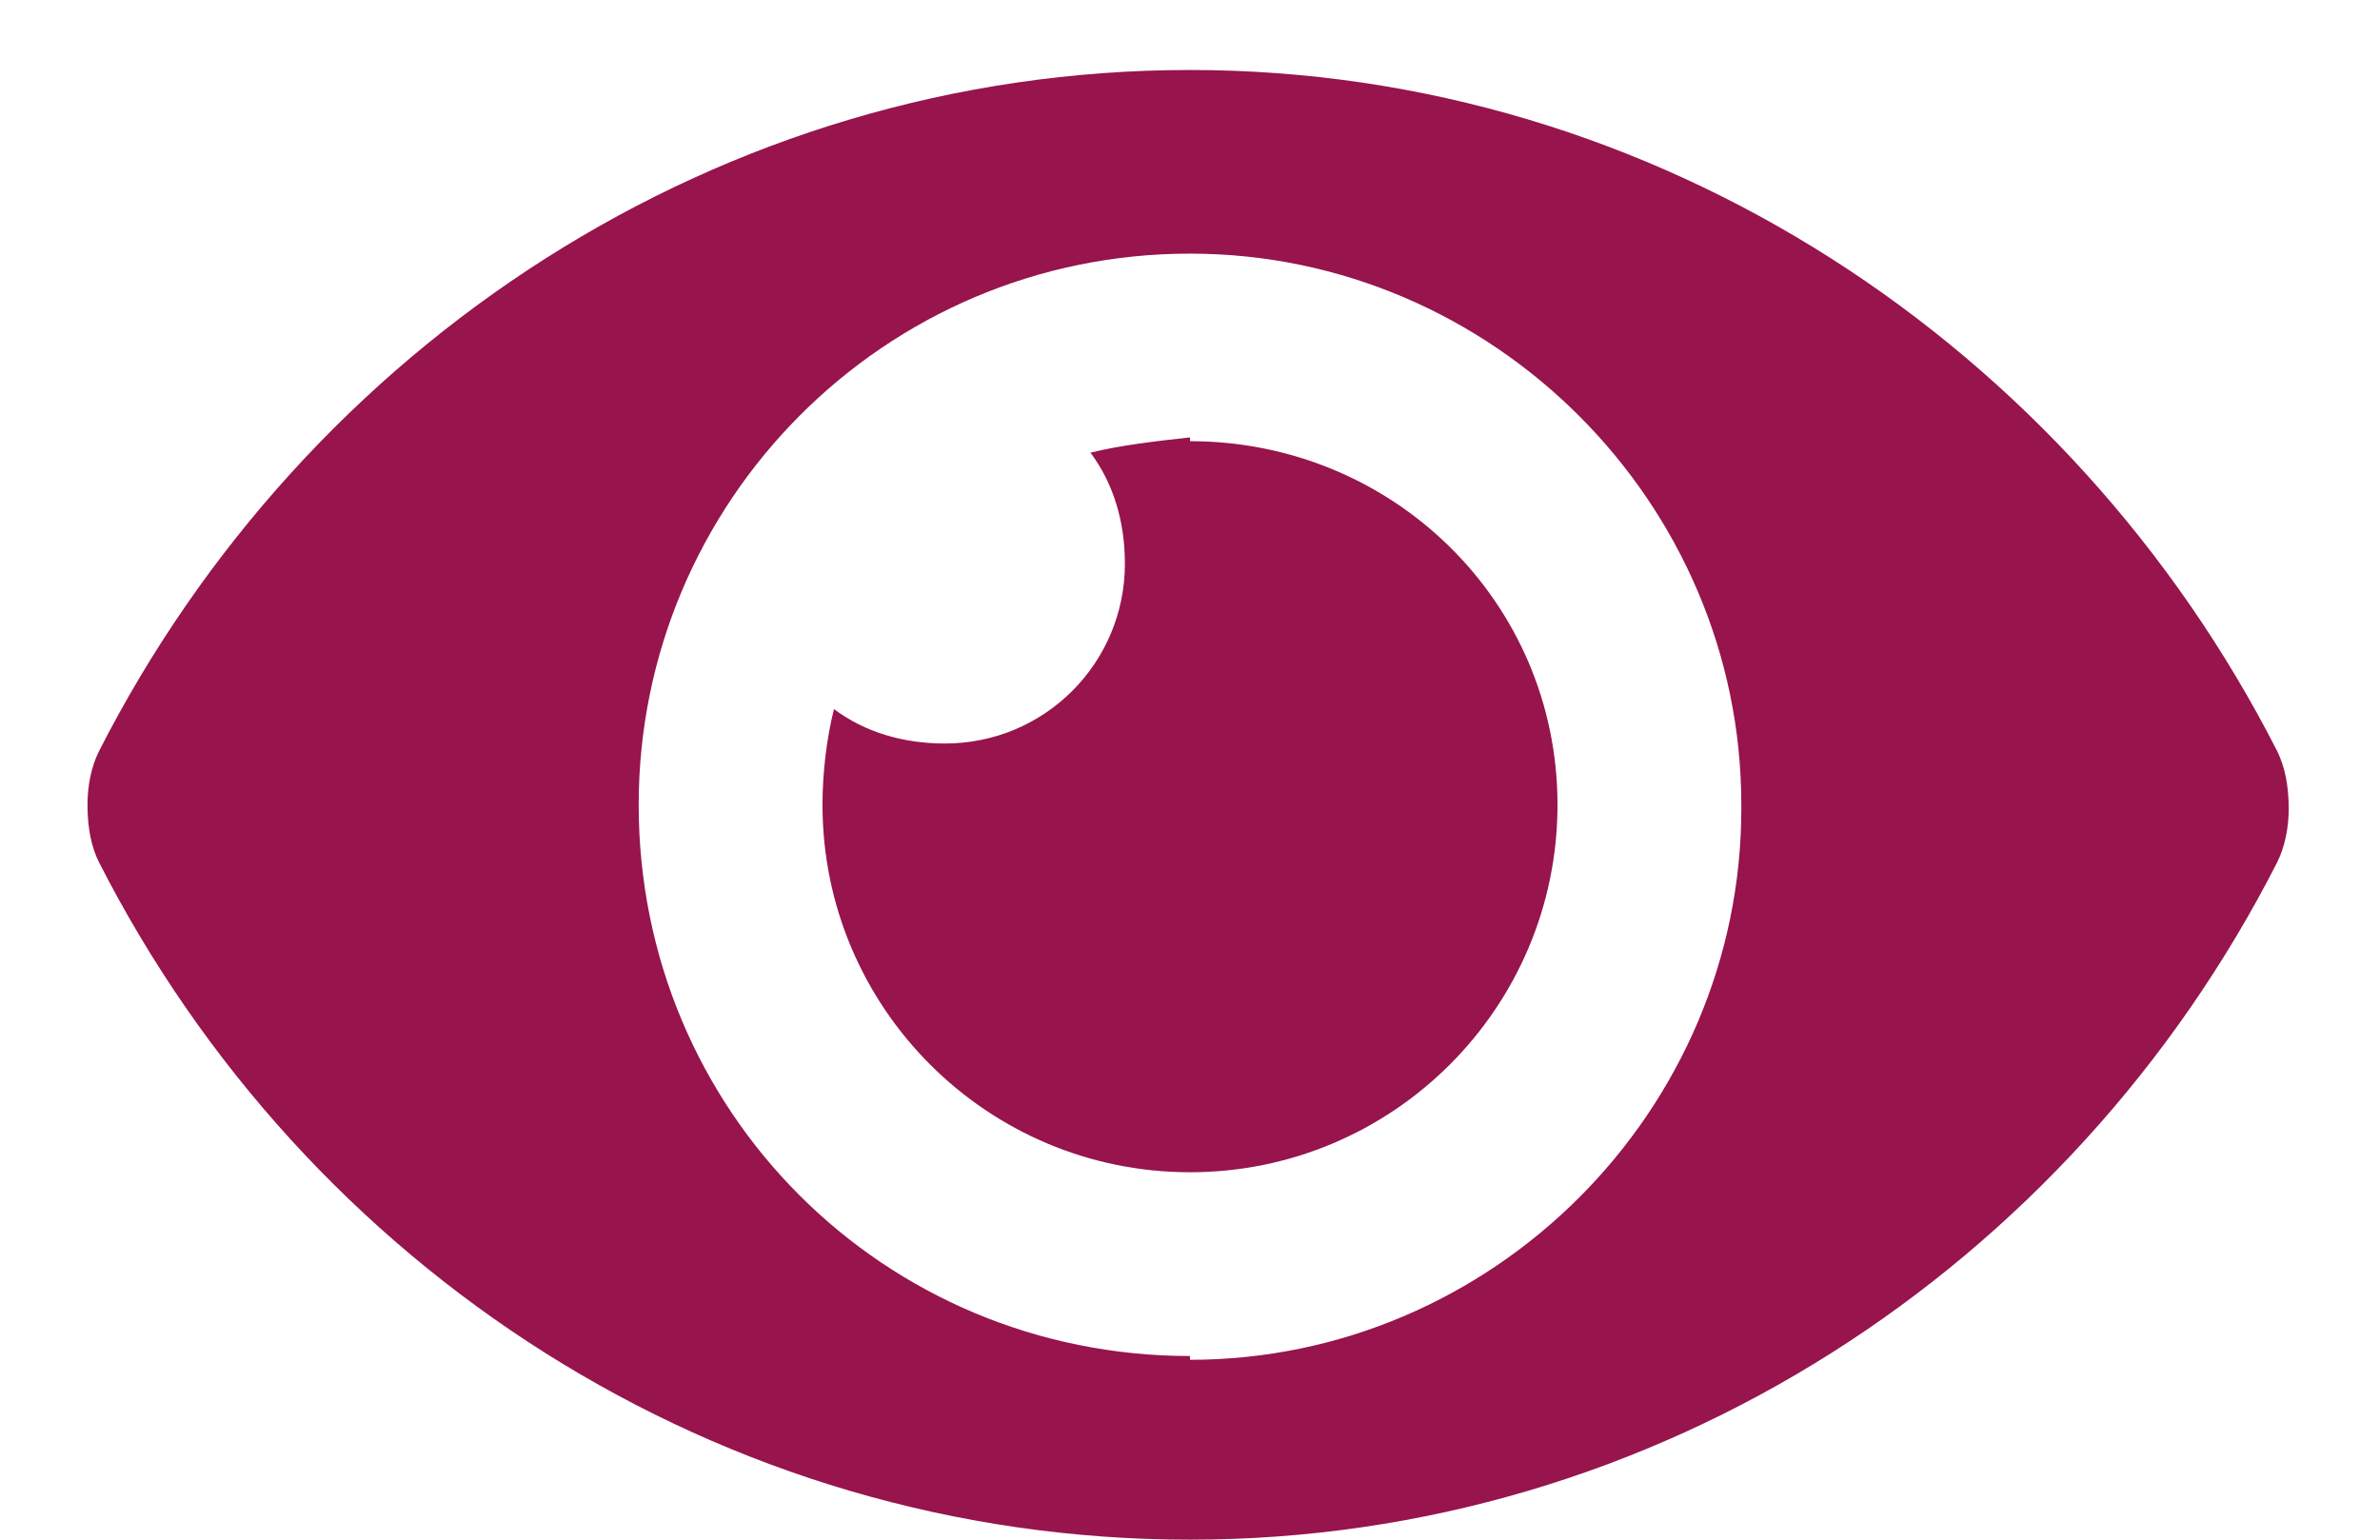 <svg width="17" height="11" viewBox="0 0 17 11" fill="none" xmlns="http://www.w3.org/2000/svg">
<path d="M16.266 5.367C14.789 2.469 11.836 0.5 8.5 0.5C5.137 0.5 2.184 2.469 0.707 5.367C0.652 5.477 0.625 5.613 0.625 5.75C0.625 5.914 0.652 6.051 0.707 6.16C2.184 9.059 5.137 11 8.5 11C11.836 11 14.789 9.059 16.266 6.16C16.32 6.051 16.348 5.914 16.348 5.777C16.348 5.613 16.32 5.477 16.266 5.367ZM8.5 9.688C6.312 9.688 4.562 7.938 4.562 5.75C4.562 3.59 6.312 1.812 8.5 1.812C10.66 1.812 12.438 3.59 12.438 5.75V5.777C12.438 7.938 10.66 9.715 8.5 9.715V9.688ZM8.5 3.125C8.254 3.152 8.008 3.18 7.789 3.234C7.953 3.453 8.035 3.727 8.035 4.027C8.035 4.738 7.461 5.312 6.75 5.312C6.449 5.312 6.176 5.23 5.957 5.066C5.902 5.285 5.875 5.531 5.875 5.75C5.875 7.199 7.051 8.375 8.5 8.375C9.949 8.375 11.125 7.199 11.125 5.75C11.125 4.301 9.949 3.152 8.5 3.152V3.125Z" fill="#97144D"/>
</svg>
